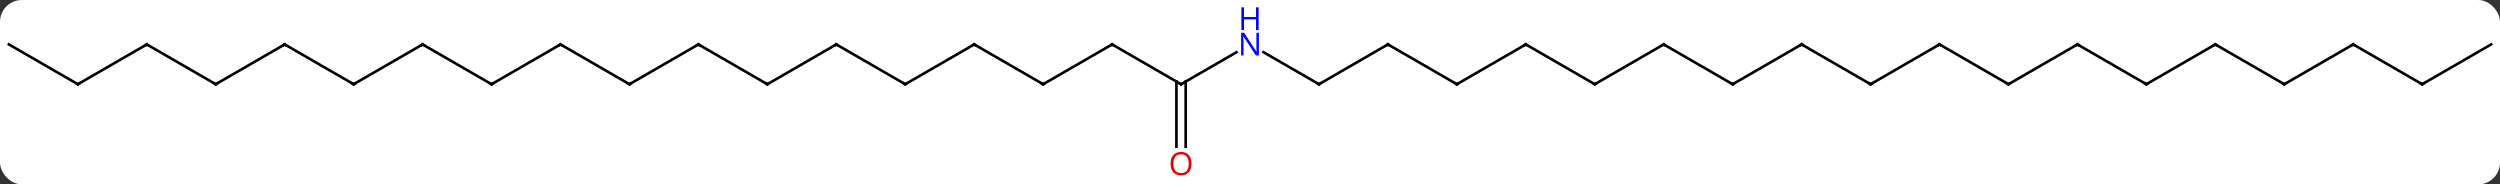 <svg width="800" viewBox="0 0 800 59" style="fill-opacity:1; color-rendering:auto; color-interpolation:auto; text-rendering:auto; stroke:black; stroke-linecap:square; stroke-miterlimit:10; shape-rendering:auto; stroke-opacity:1; fill:black; stroke-dasharray:none; font-weight:normal; stroke-width:1; font-family:'Open Sans'; font-style:normal; stroke-linejoin:miter; font-size:12; stroke-dashoffset:0; image-rendering:auto;" height="59" class="cas-substance-image" xmlns:xlink="http://www.w3.org/1999/xlink" xmlns="http://www.w3.org/2000/svg"><rect x="0" y="0" width="800" height="59" fill="#333333" stroke="none"/><svg class="cas-substance-single-component"><rect y="0" x="0" width="800" stroke="none" ry="7" rx="7" height="59" fill="white" class="cas-substance-group"/><svg y="0" x="0" width="800" viewBox="0 0 942 69" style="fill:black;" height="59" class="cas-substance-single-component-image"><svg><g><g transform="translate(471,39)" style="text-rendering:geometricPrecision; color-rendering:optimizeQuality; color-interpolation:linearRGB; stroke-linecap:butt; image-rendering:optimizeQuality;"><line y2="-7.5" y1="-19.565" x2="-25.98" x1="-5.084" style="fill:none;"/><line y2="-7.5" y1="-19.565" x2="25.98" x1="5.084" style="fill:none;"/><line y2="-22.5" y1="-7.5" x2="-51.963" x1="-25.98" style="fill:none;"/><line y2="16.023" y1="-8.51" x2="-27.73" x1="-27.73" style="fill:none;"/><line y2="16.023" y1="-8.51" x2="-24.23" x1="-24.23" style="fill:none;"/><line y2="-22.5" y1="-7.5" x2="51.96" x1="25.98" style="fill:none;"/><line y2="-7.5" y1="-22.5" x2="-77.943" x1="-51.963" style="fill:none;"/><line y2="-7.5" y1="-22.5" x2="77.943" x1="51.96" style="fill:none;"/><line y2="-22.5" y1="-7.5" x2="-103.923" x1="-77.943" style="fill:none;"/><line y2="-22.5" y1="-7.5" x2="103.923" x1="77.943" style="fill:none;"/><line y2="-7.5" y1="-22.5" x2="-129.903" x1="-103.923" style="fill:none;"/><line y2="-7.5" y1="-22.5" x2="129.903" x1="103.923" style="fill:none;"/><line y2="-22.5" y1="-7.5" x2="-155.886" x1="-129.903" style="fill:none;"/><line y2="-22.5" y1="-7.5" x2="155.883" x1="129.903" style="fill:none;"/><line y2="-7.5" y1="-22.5" x2="-181.866" x1="-155.886" style="fill:none;"/><line y2="-7.5" y1="-22.5" x2="181.866" x1="155.883" style="fill:none;"/><line y2="-22.5" y1="-7.5" x2="-207.846" x1="-181.866" style="fill:none;"/><line y2="-22.5" y1="-7.5" x2="207.846" x1="181.866" style="fill:none;"/><line y2="-7.5" y1="-22.5" x2="-233.826" x1="-207.846" style="fill:none;"/><line y2="-7.5" y1="-22.5" x2="233.826" x1="207.846" style="fill:none;"/><line y2="-22.5" y1="-7.5" x2="-259.809" x1="-233.826" style="fill:none;"/><line y2="-22.5" y1="-7.5" x2="259.809" x1="233.826" style="fill:none;"/><line y2="-7.5" y1="-22.5" x2="-285.789" x1="-259.809" style="fill:none;"/><line y2="-7.5" y1="-22.5" x2="285.789" x1="259.809" style="fill:none;"/><line y2="-22.5" y1="-7.5" x2="-311.769" x1="-285.789" style="fill:none;"/><line y2="-22.5" y1="-7.5" x2="311.769" x1="285.789" style="fill:none;"/><line y2="-7.5" y1="-22.5" x2="-337.749" x1="-311.769" style="fill:none;"/><line y2="-7.5" y1="-22.5" x2="337.749" x1="311.769" style="fill:none;"/><line y2="-22.5" y1="-7.5" x2="-363.732" x1="-337.749" style="fill:none;"/><line y2="-22.5" y1="-7.5" x2="363.732" x1="337.749" style="fill:none;"/><line y2="-7.5" y1="-22.5" x2="-389.712" x1="-363.732" style="fill:none;"/><line y2="-7.5" y1="-22.5" x2="389.712" x1="363.732" style="fill:none;"/><line y2="-22.5" y1="-7.5" x2="-415.692" x1="-389.712" style="fill:none;"/><line y2="-22.5" y1="-7.5" x2="415.692" x1="389.712" style="fill:none;"/><line y2="-7.5" y1="-22.5" x2="-441.672" x1="-415.692" style="fill:none;"/><line y2="-7.5" y1="-22.5" x2="441.672" x1="415.692" style="fill:none;"/><line y2="-22.5" y1="-7.5" x2="-467.655" x1="-441.672" style="fill:none;"/><line y2="-22.5" y1="-7.5" x2="467.655" x1="441.672" style="fill:none;"/></g><g transform="translate(471,39)" style="fill:rgb(0,5,255); text-rendering:geometricPrecision; color-rendering:optimizeQuality; image-rendering:optimizeQuality; font-family:'Open Sans'; stroke:rgb(0,5,255); color-interpolation:linearRGB;"><path style="stroke:none;" d="M3.352 -18.344 L2.211 -18.344 L-2.477 -25.531 L-2.523 -25.531 Q-2.43 -24.266 -2.43 -23.219 L-2.43 -18.344 L-3.352 -18.344 L-3.352 -26.906 L-2.227 -26.906 L2.445 -19.75 L2.492 -19.75 Q2.492 -19.906 2.445 -20.766 Q2.398 -21.625 2.414 -22 L2.414 -26.906 L3.352 -26.906 L3.352 -18.344 Z"/><path style="stroke:none;" d="M3.258 -27.906 L2.258 -27.906 L2.258 -31.938 L-2.258 -31.938 L-2.258 -27.906 L-3.258 -27.906 L-3.258 -36.469 L-2.258 -36.469 L-2.258 -32.828 L2.258 -32.828 L2.258 -36.469 L3.258 -36.469 L3.258 -27.906 Z"/></g><g transform="translate(471,39)" style="stroke-linecap:butt; text-rendering:geometricPrecision; color-rendering:optimizeQuality; image-rendering:optimizeQuality; font-family:'Open Sans'; color-interpolation:linearRGB; stroke-miterlimit:5;"><path style="fill:none;" d="M-25.547 -7.75 L-25.98 -7.5 L-26.413 -7.75"/><path style="fill:none;" d="M25.547 -7.75 L25.98 -7.5 L26.413 -7.75"/><path style="fill:none;" d="M-51.53 -22.25 L-51.963 -22.5 L-52.396 -22.25"/><path style="fill:rgb(230,0,0); stroke:none;" d="M-22.043 22.43 Q-22.043 24.492 -23.082 25.672 Q-24.121 26.852 -25.964 26.852 Q-27.855 26.852 -28.886 25.688 Q-29.918 24.523 -29.918 22.414 Q-29.918 20.32 -28.886 19.172 Q-27.855 18.023 -25.964 18.023 Q-24.105 18.023 -23.074 19.195 Q-22.043 20.367 -22.043 22.43 ZM-28.871 22.43 Q-28.871 24.164 -28.128 25.07 Q-27.386 25.977 -25.964 25.977 Q-24.543 25.977 -23.816 25.078 Q-23.089 24.18 -23.089 22.43 Q-23.089 20.695 -23.816 19.805 Q-24.543 18.914 -25.964 18.914 Q-27.386 18.914 -28.128 19.812 Q-28.871 20.711 -28.871 22.43 Z"/><path style="fill:none;" d="M51.527 -22.25 L51.96 -22.5 L52.393 -22.25"/><path style="fill:none;" d="M-77.51 -7.75 L-77.943 -7.5 L-78.376 -7.75"/><path style="fill:none;" d="M77.51 -7.75 L77.943 -7.5 L78.376 -7.75"/><path style="fill:none;" d="M-103.49 -22.25 L-103.923 -22.5 L-104.356 -22.25"/><path style="fill:none;" d="M103.49 -22.25 L103.923 -22.5 L104.356 -22.25"/><path style="fill:none;" d="M-129.47 -7.75 L-129.903 -7.5 L-130.336 -7.75"/><path style="fill:none;" d="M129.47 -7.75 L129.903 -7.5 L130.336 -7.75"/><path style="fill:none;" d="M-155.453 -22.25 L-155.886 -22.5 L-156.319 -22.25"/><path style="fill:none;" d="M155.45 -22.25 L155.883 -22.5 L156.316 -22.25"/><path style="fill:none;" d="M-181.433 -7.75 L-181.866 -7.5 L-182.299 -7.75"/><path style="fill:none;" d="M181.433 -7.75 L181.866 -7.5 L182.299 -7.75"/><path style="fill:none;" d="M-207.413 -22.25 L-207.846 -22.5 L-208.279 -22.25"/><path style="fill:none;" d="M207.413 -22.25 L207.846 -22.5 L208.279 -22.25"/><path style="fill:none;" d="M-233.393 -7.75 L-233.826 -7.5 L-234.259 -7.75"/><path style="fill:none;" d="M233.393 -7.75 L233.826 -7.5 L234.259 -7.75"/><path style="fill:none;" d="M-259.376 -22.25 L-259.809 -22.5 L-260.242 -22.25"/><path style="fill:none;" d="M259.376 -22.25 L259.809 -22.5 L260.242 -22.25"/><path style="fill:none;" d="M-285.356 -7.75 L-285.789 -7.5 L-286.222 -7.75"/><path style="fill:none;" d="M285.356 -7.75 L285.789 -7.5 L286.222 -7.75"/><path style="fill:none;" d="M-311.336 -22.25 L-311.769 -22.5 L-312.202 -22.25"/><path style="fill:none;" d="M311.336 -22.25 L311.769 -22.5 L312.202 -22.25"/><path style="fill:none;" d="M-337.316 -7.75 L-337.749 -7.5 L-338.182 -7.75"/><path style="fill:none;" d="M337.316 -7.75 L337.749 -7.5 L338.182 -7.75"/><path style="fill:none;" d="M-363.299 -22.25 L-363.732 -22.5 L-364.165 -22.25"/><path style="fill:none;" d="M363.299 -22.25 L363.732 -22.5 L364.165 -22.25"/><path style="fill:none;" d="M-389.279 -7.75 L-389.712 -7.5 L-390.145 -7.75"/><path style="fill:none;" d="M389.279 -7.75 L389.712 -7.5 L390.145 -7.75"/><path style="fill:none;" d="M-415.259 -22.25 L-415.692 -22.5 L-416.125 -22.25"/><path style="fill:none;" d="M415.259 -22.25 L415.692 -22.5 L416.125 -22.25"/><path style="fill:none;" d="M-441.239 -7.75 L-441.672 -7.5 L-442.105 -7.75"/><path style="fill:none;" d="M441.239 -7.75 L441.672 -7.5 L442.105 -7.75"/></g></g></svg></svg></svg></svg>